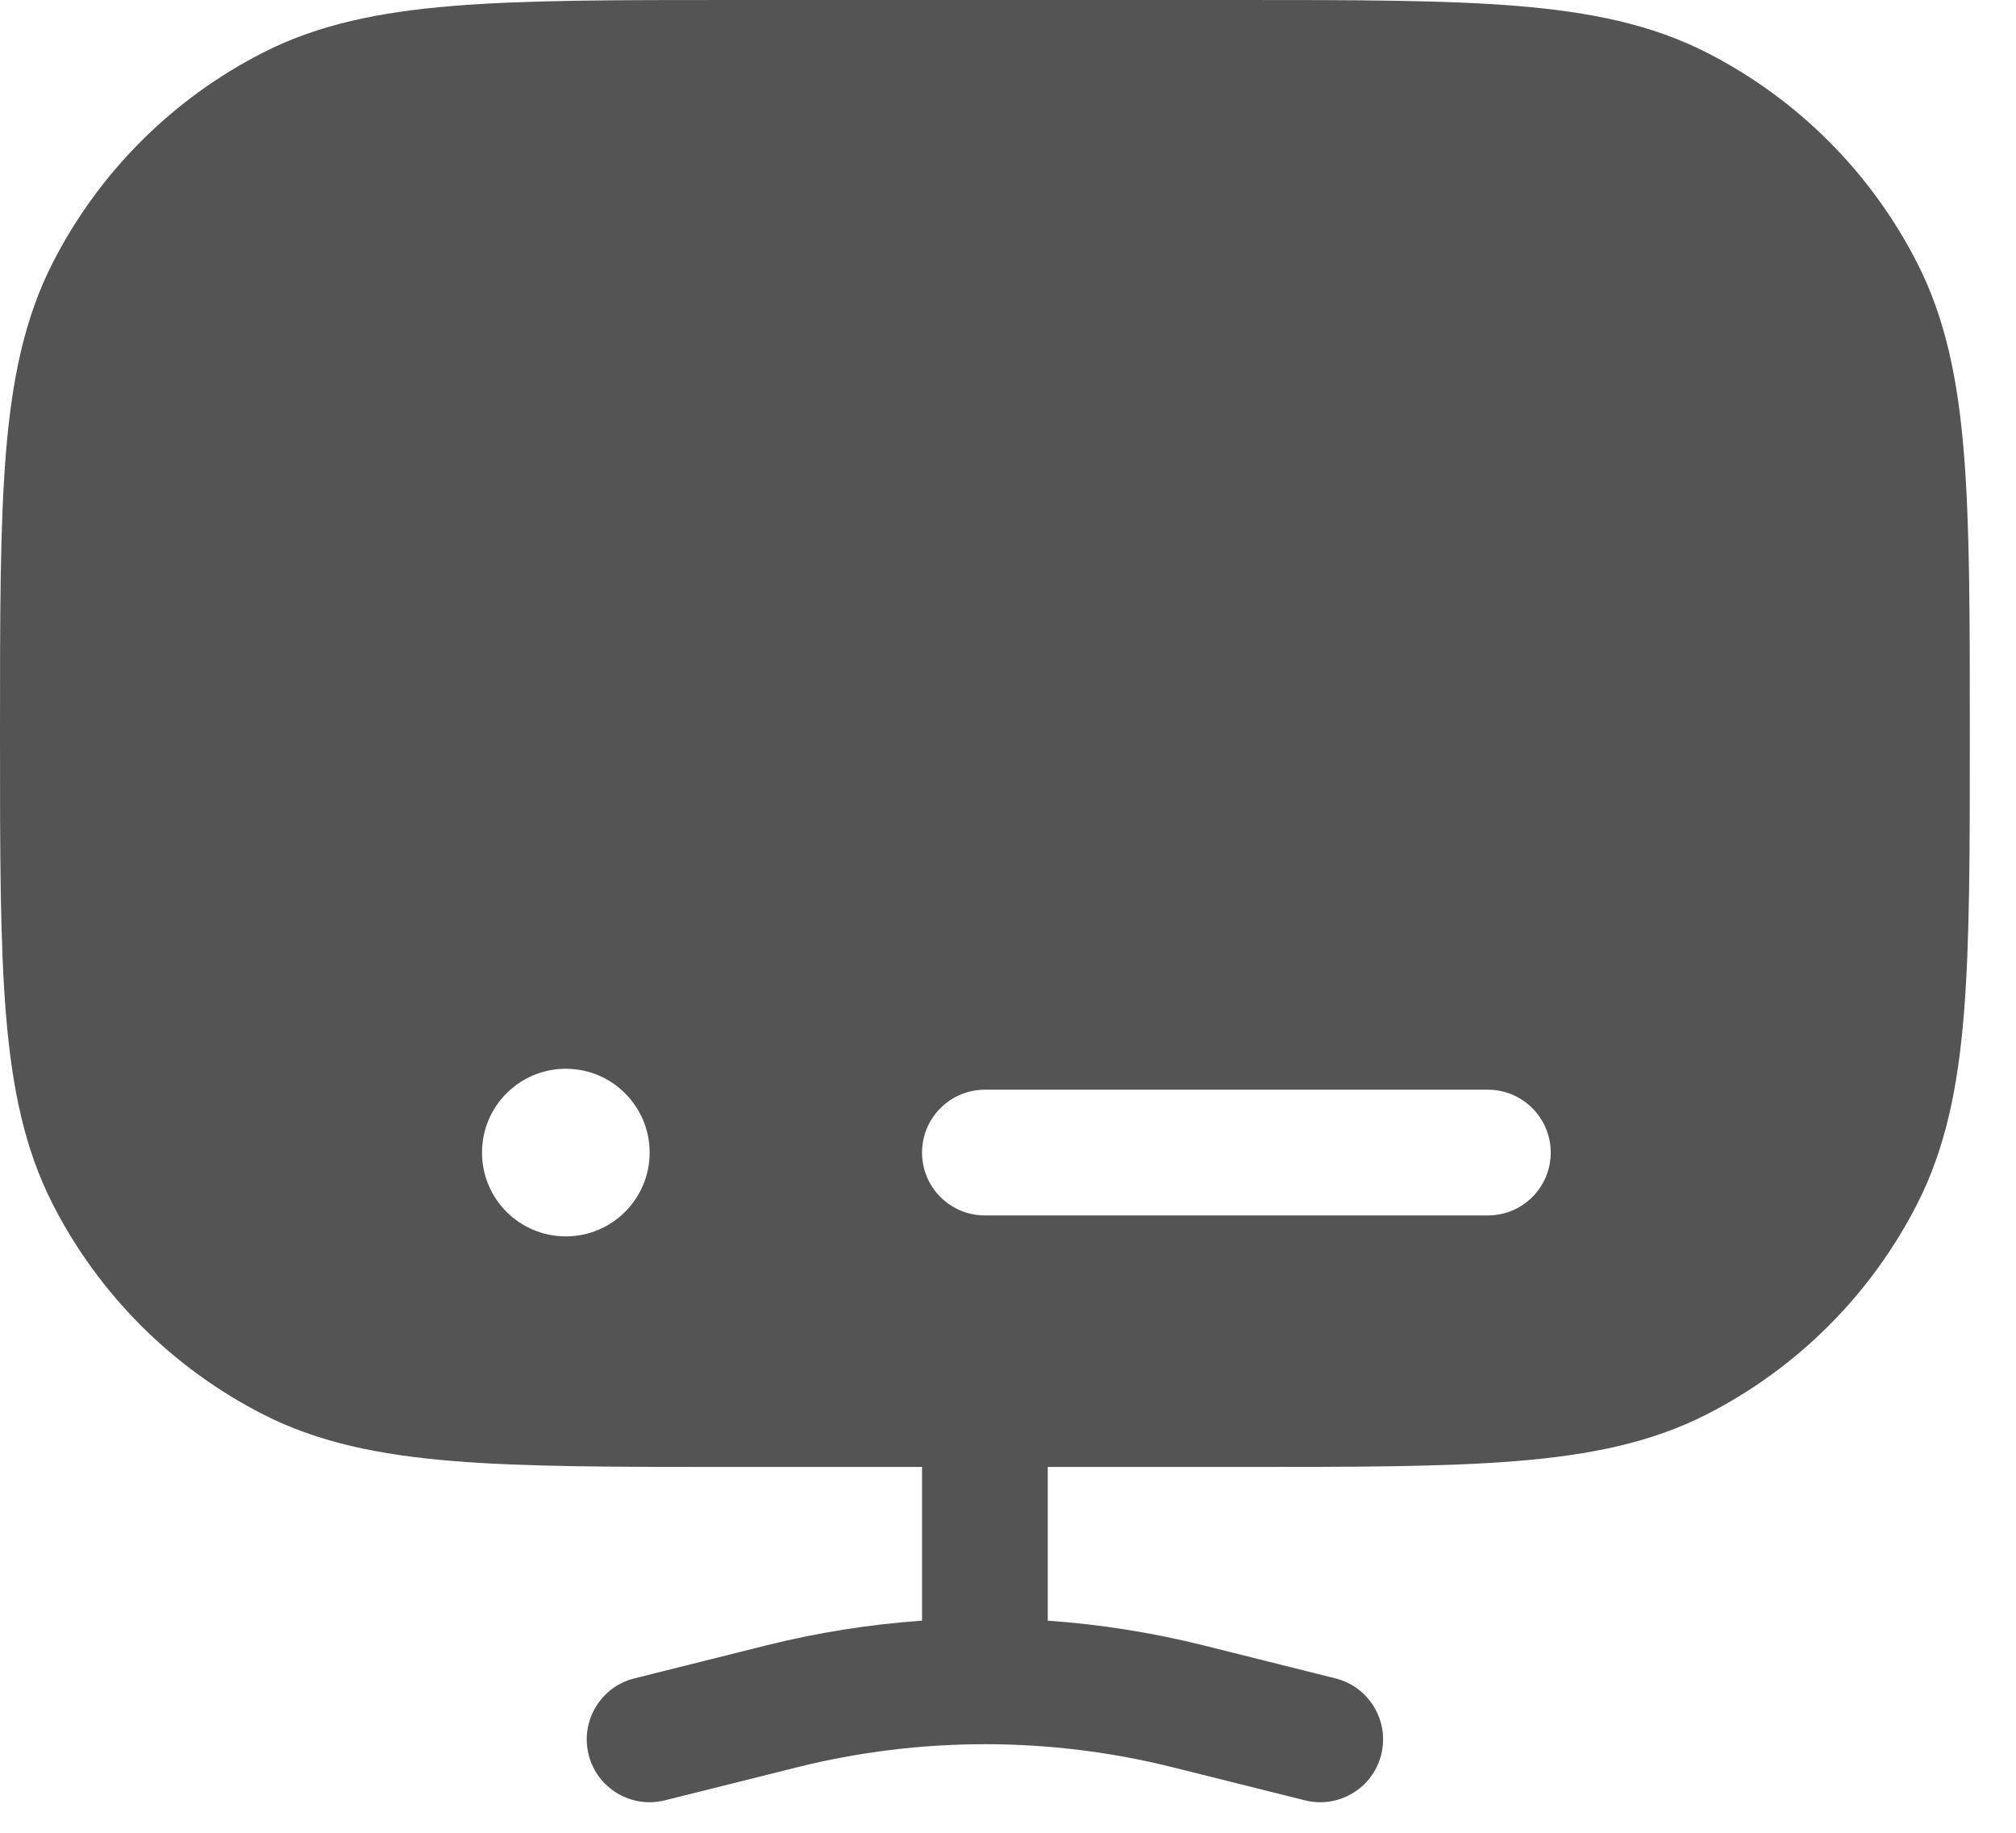 <svg width="33" height="30" viewBox="0 0 33 30" fill="none" xmlns="http://www.w3.org/2000/svg">
<path fill-rule="evenodd" clip-rule="evenodd" d="M20.284 9.88596e-08C22.166 -6.09715e-06 23.642 -1.10816e-05 24.828 0.097C26.036 0.196 27.033 0.4 27.936 0.86C29.421 1.616 30.628 2.823 31.384 4.308C31.844 5.211 32.049 6.208 32.147 7.416C32.244 8.602 32.244 10.078 32.244 11.96V12.052C32.244 13.934 32.244 15.41 32.147 16.596C32.049 17.803 31.844 18.801 31.384 19.704C30.628 21.188 29.421 22.395 27.936 23.152C27.033 23.612 26.036 23.816 24.828 23.915C23.642 24.012 22.167 24.012 20.285 24.012H17.151V26.528C18.008 26.588 18.86 26.723 19.699 26.932L21.86 27.473C22.411 27.61 22.747 28.169 22.609 28.721C22.471 29.272 21.912 29.607 21.361 29.469L19.2 28.929C18.19 28.676 17.156 28.55 16.122 28.55C15.088 28.55 14.054 28.676 13.044 28.929L10.883 29.469C10.332 29.607 9.773 29.272 9.635 28.721C9.498 28.169 9.833 27.61 10.384 27.473L12.545 26.932C13.384 26.723 14.236 26.588 15.093 26.528V24.012H11.96C10.078 24.012 8.602 24.012 7.416 23.915C6.208 23.816 5.211 23.612 4.308 23.152C2.823 22.395 1.616 21.188 0.86 19.704C0.4 18.801 0.196 17.803 0.097 16.596C-1.10816e-05 15.41 -6.09715e-06 13.934 9.88599e-08 12.052V11.96C-6.09715e-06 10.078 -1.10816e-05 8.602 0.097 7.416C0.196 6.208 0.4 5.211 0.86 4.308C1.616 2.823 2.823 1.616 4.308 0.86C5.211 0.4 6.208 0.196 7.416 0.097C8.602 -1.10816e-05 10.078 -6.09715e-06 11.96 9.88596e-08H20.284ZM15.093 18.866C15.093 19.435 15.554 19.895 16.122 19.895L24.355 19.895C24.923 19.895 25.384 19.435 25.384 18.866C25.384 18.298 24.923 17.837 24.355 17.837L16.122 17.837C15.554 17.837 15.093 18.298 15.093 18.866ZM10.634 18.866C10.634 19.624 10.019 20.238 9.262 20.238C8.504 20.238 7.89 19.624 7.89 18.866C7.89 18.108 8.504 17.494 9.262 17.494C10.019 17.494 10.634 18.108 10.634 18.866Z" fill="black" fill-opacity="0.67"/>
</svg>
